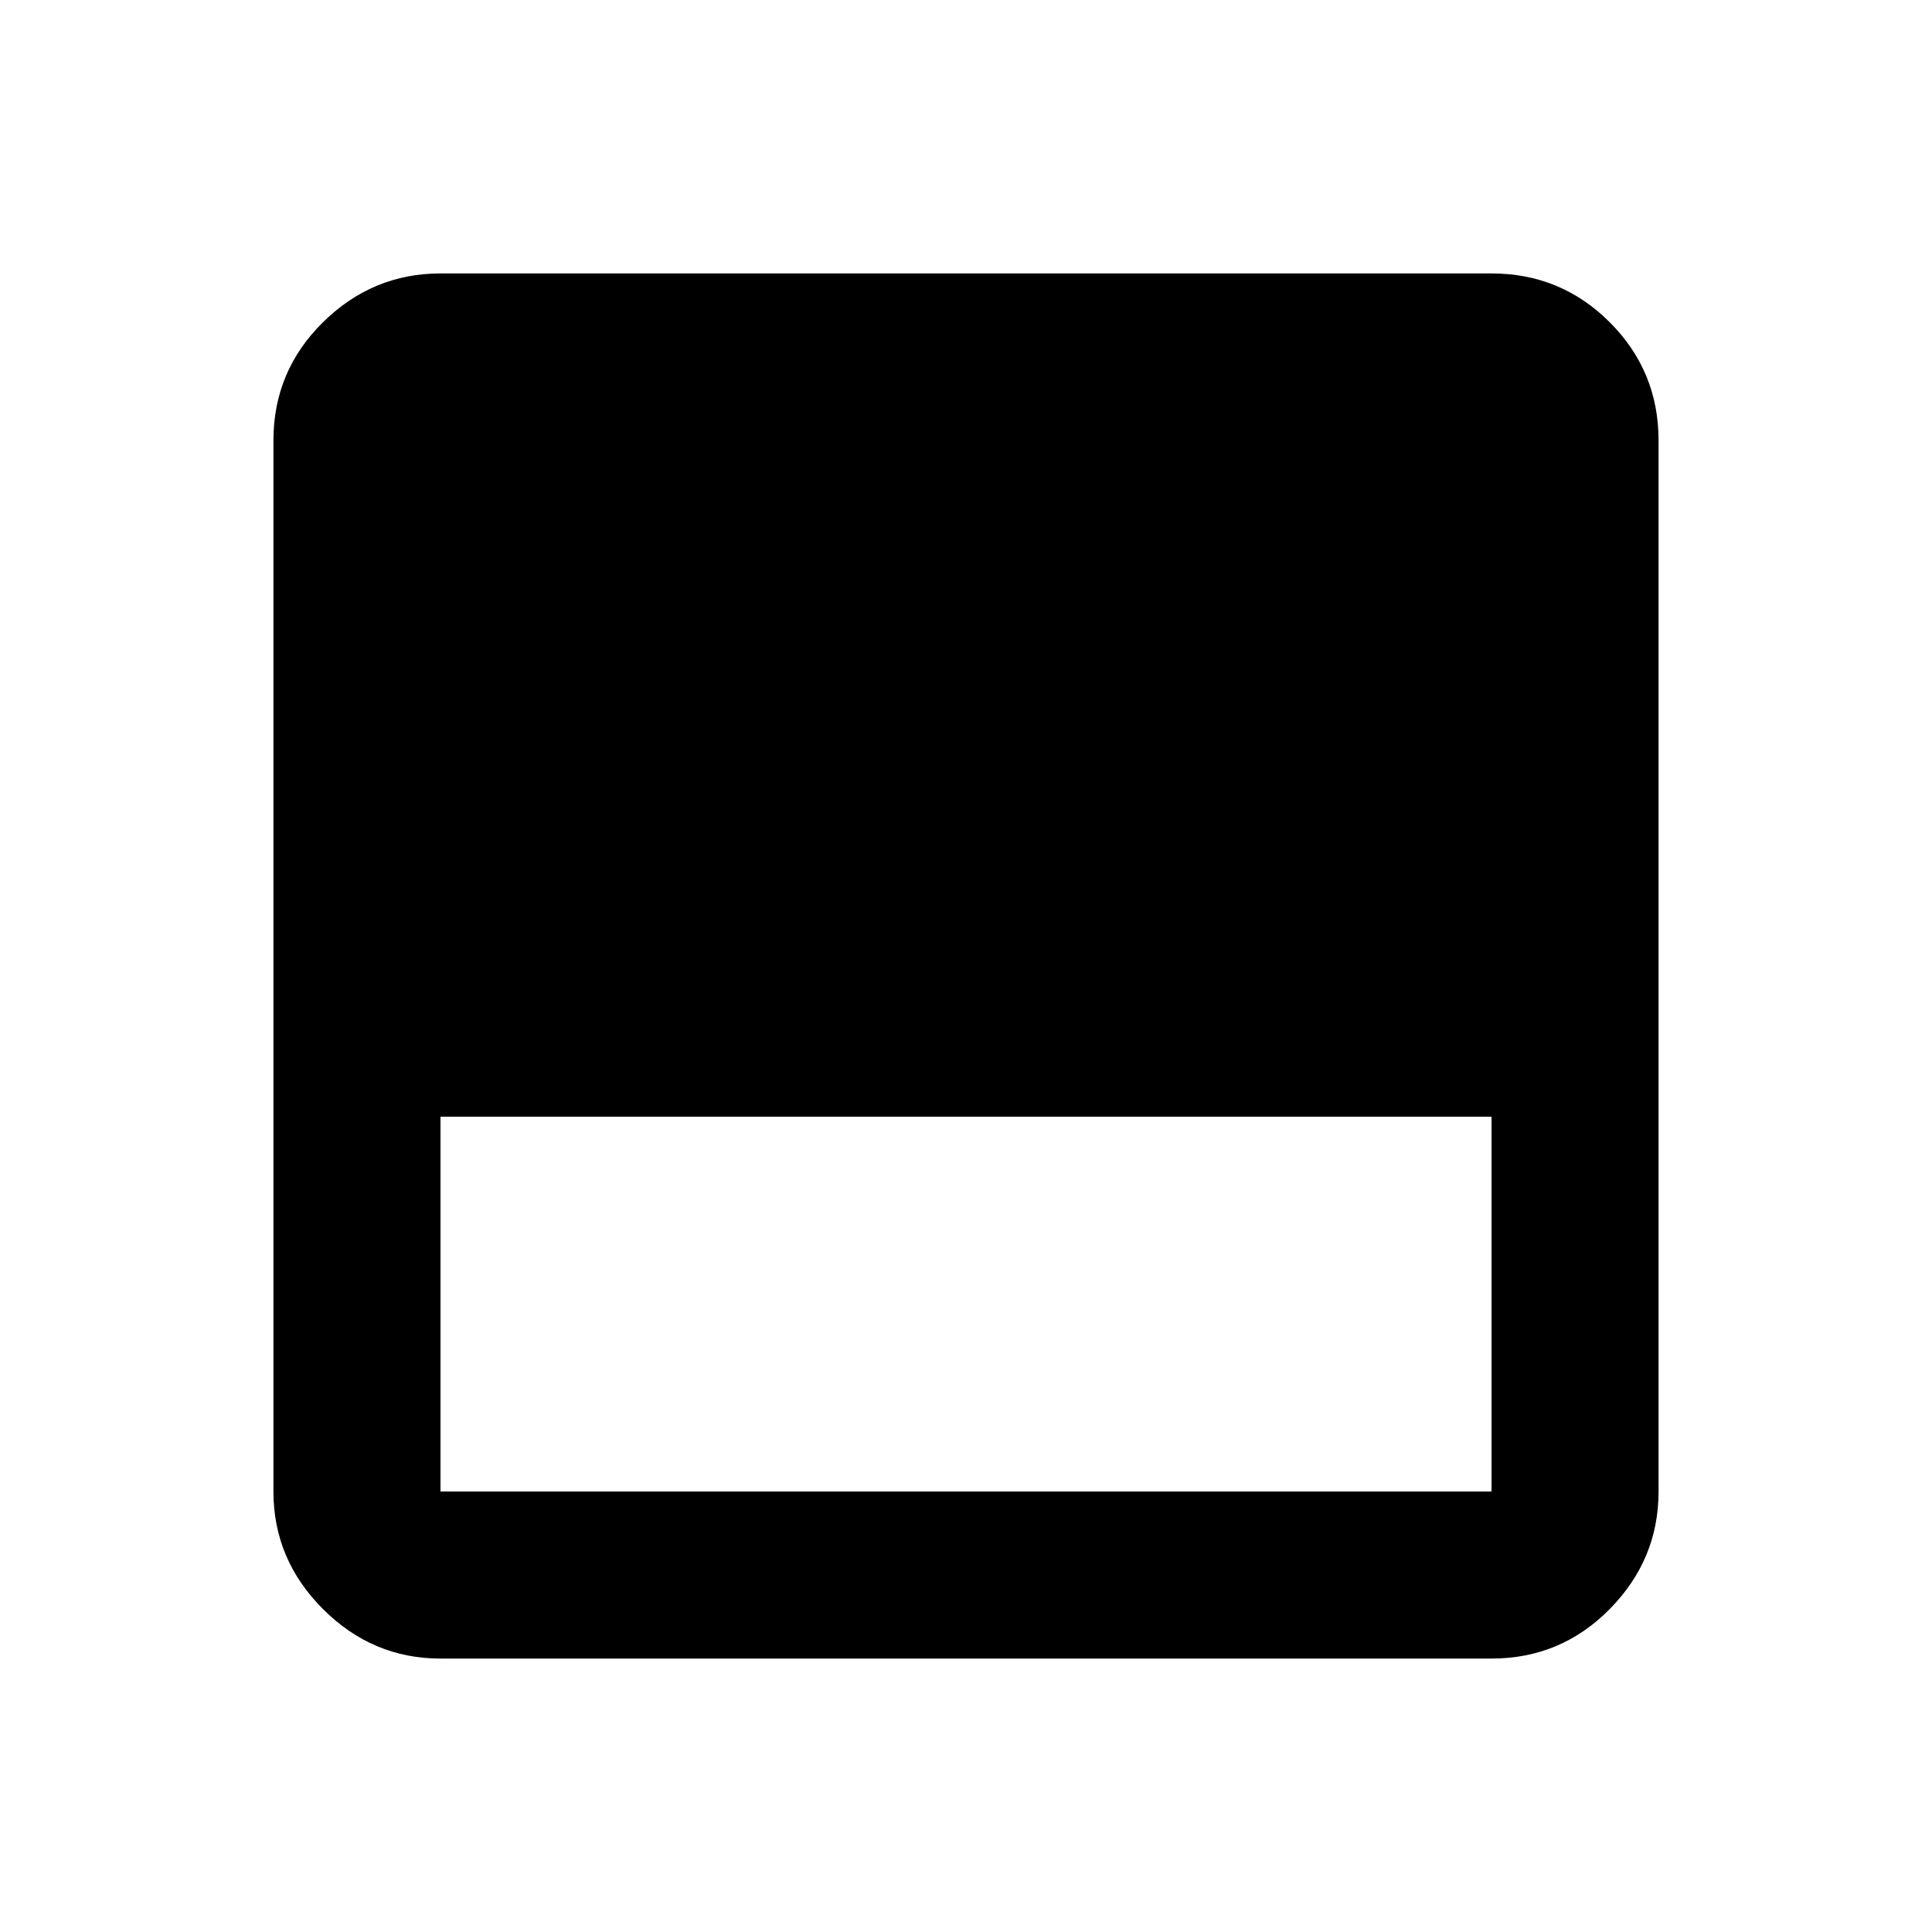 <svg xmlns="http://www.w3.org/2000/svg"  viewBox="0 -960 960 960" ><path d="M218.87-135.869q-33.783 0-58.392-24.609t-24.609-58.392v-522.26q0-34.483 24.609-58.742t58.392-24.259h522.26q34.483 0 58.742 24.259t24.259 58.742v522.26q0 33.783-24.259 58.392t-58.742 24.609H218.87Zm0-83.001h522.26v-186.26H218.87v186.26Z"/></svg>
